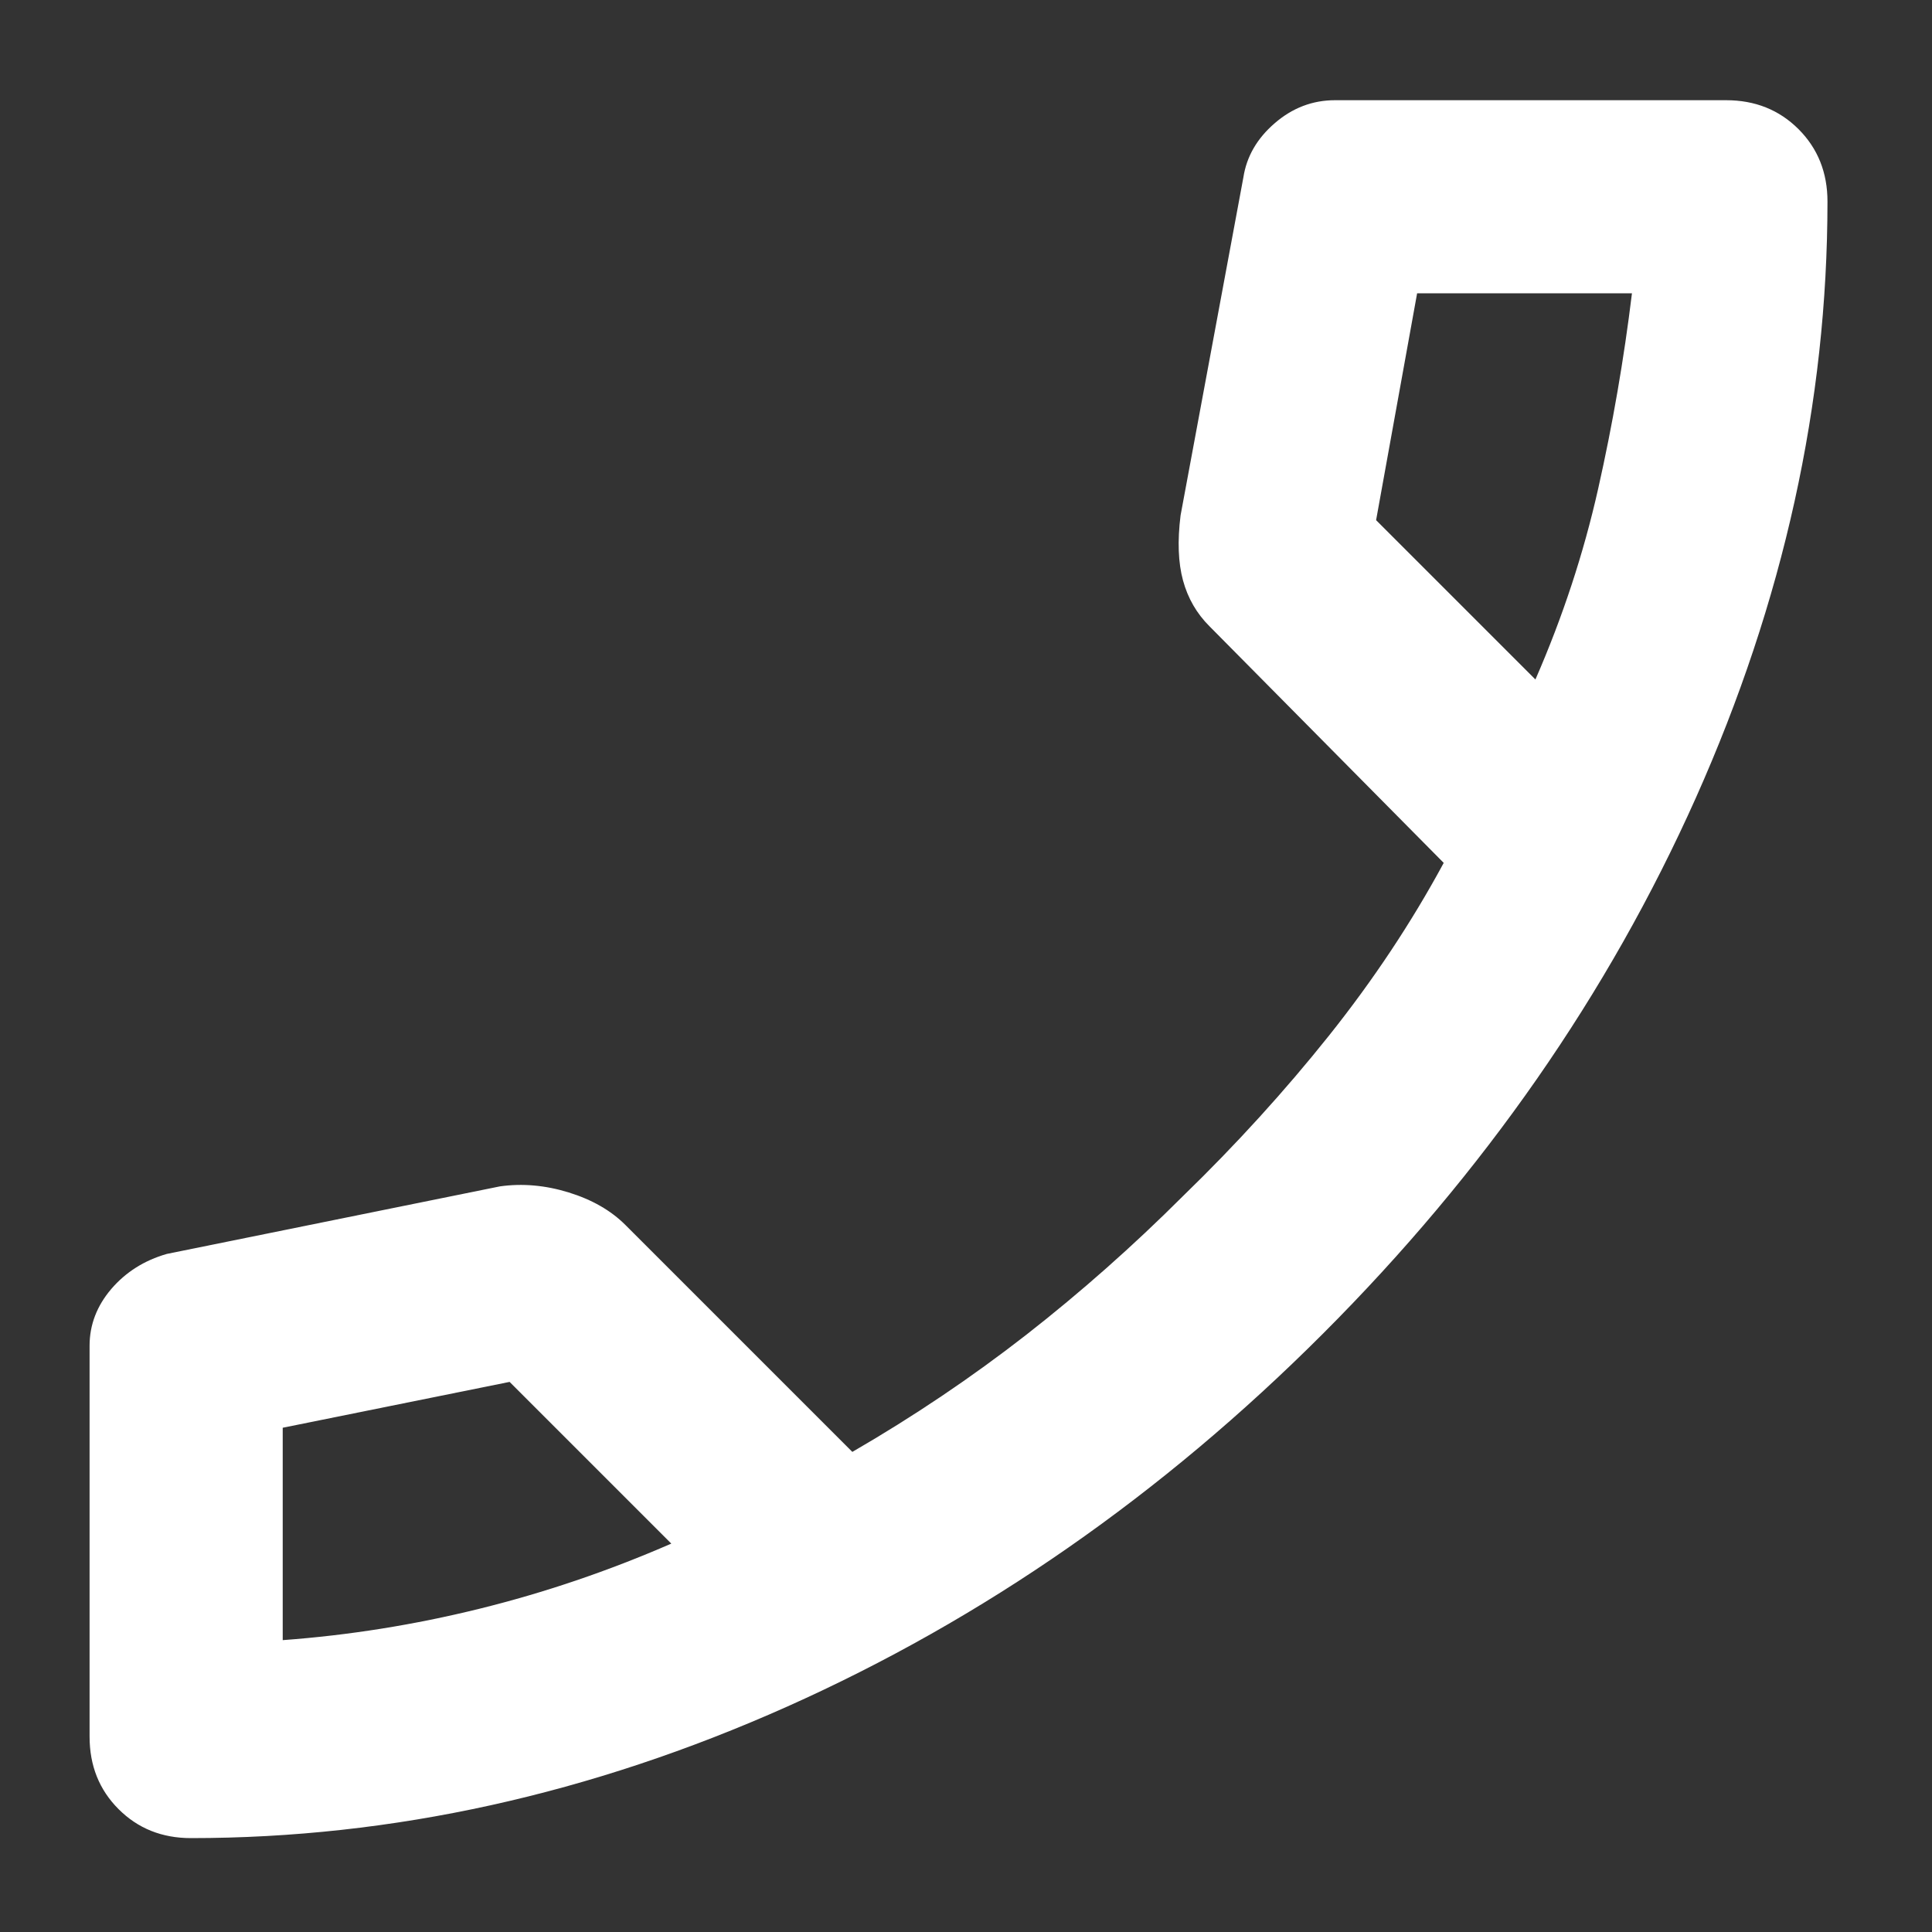 <svg width="30" height="30" viewBox="0 0 30 30" fill="none" xmlns="http://www.w3.org/2000/svg">
<rect x="0" y="0" width="30" height="30" fill="#333333" stroke="none"/>
<path d="M2.965 28.542C6.089 28.542 9.175 27.861 12.223 26.5C15.271 25.138 18.045 23.208 20.544 20.708C23.042 18.209 24.972 15.435 26.334 12.387C27.695 9.34 28.376 6.254 28.377 3.13C28.377 2.68 28.227 2.305 27.927 2.005C27.627 1.706 27.253 1.556 26.803 1.556H20.731C20.381 1.556 20.069 1.675 19.794 1.913C19.519 2.15 19.357 2.431 19.307 2.755L18.332 8.002C18.282 8.402 18.295 8.739 18.37 9.014C18.445 9.289 18.582 9.527 18.782 9.726L22.418 13.399C21.918 14.324 21.325 15.217 20.638 16.079C19.951 16.94 19.195 17.771 18.37 18.572C17.595 19.346 16.783 20.065 15.934 20.728C15.084 21.39 14.184 21.996 13.235 22.545L9.712 19.022C9.487 18.797 9.193 18.628 8.83 18.516C8.467 18.404 8.112 18.373 7.763 18.422L2.59 19.471C2.241 19.571 1.953 19.753 1.728 20.015C1.504 20.278 1.391 20.572 1.391 20.896V26.967C1.391 27.417 1.541 27.792 1.841 28.092C2.141 28.392 2.515 28.542 2.965 28.542ZM23.842 10.551L21.368 8.077L22.005 4.554H25.341C25.216 5.579 25.041 6.591 24.816 7.59C24.591 8.59 24.267 9.577 23.842 10.551ZM10.424 23.969C9.449 24.394 8.456 24.731 7.443 24.981C6.431 25.231 5.413 25.393 4.39 25.468V22.17L7.913 21.458L10.424 23.969Z" fill="white"/>
</svg>
